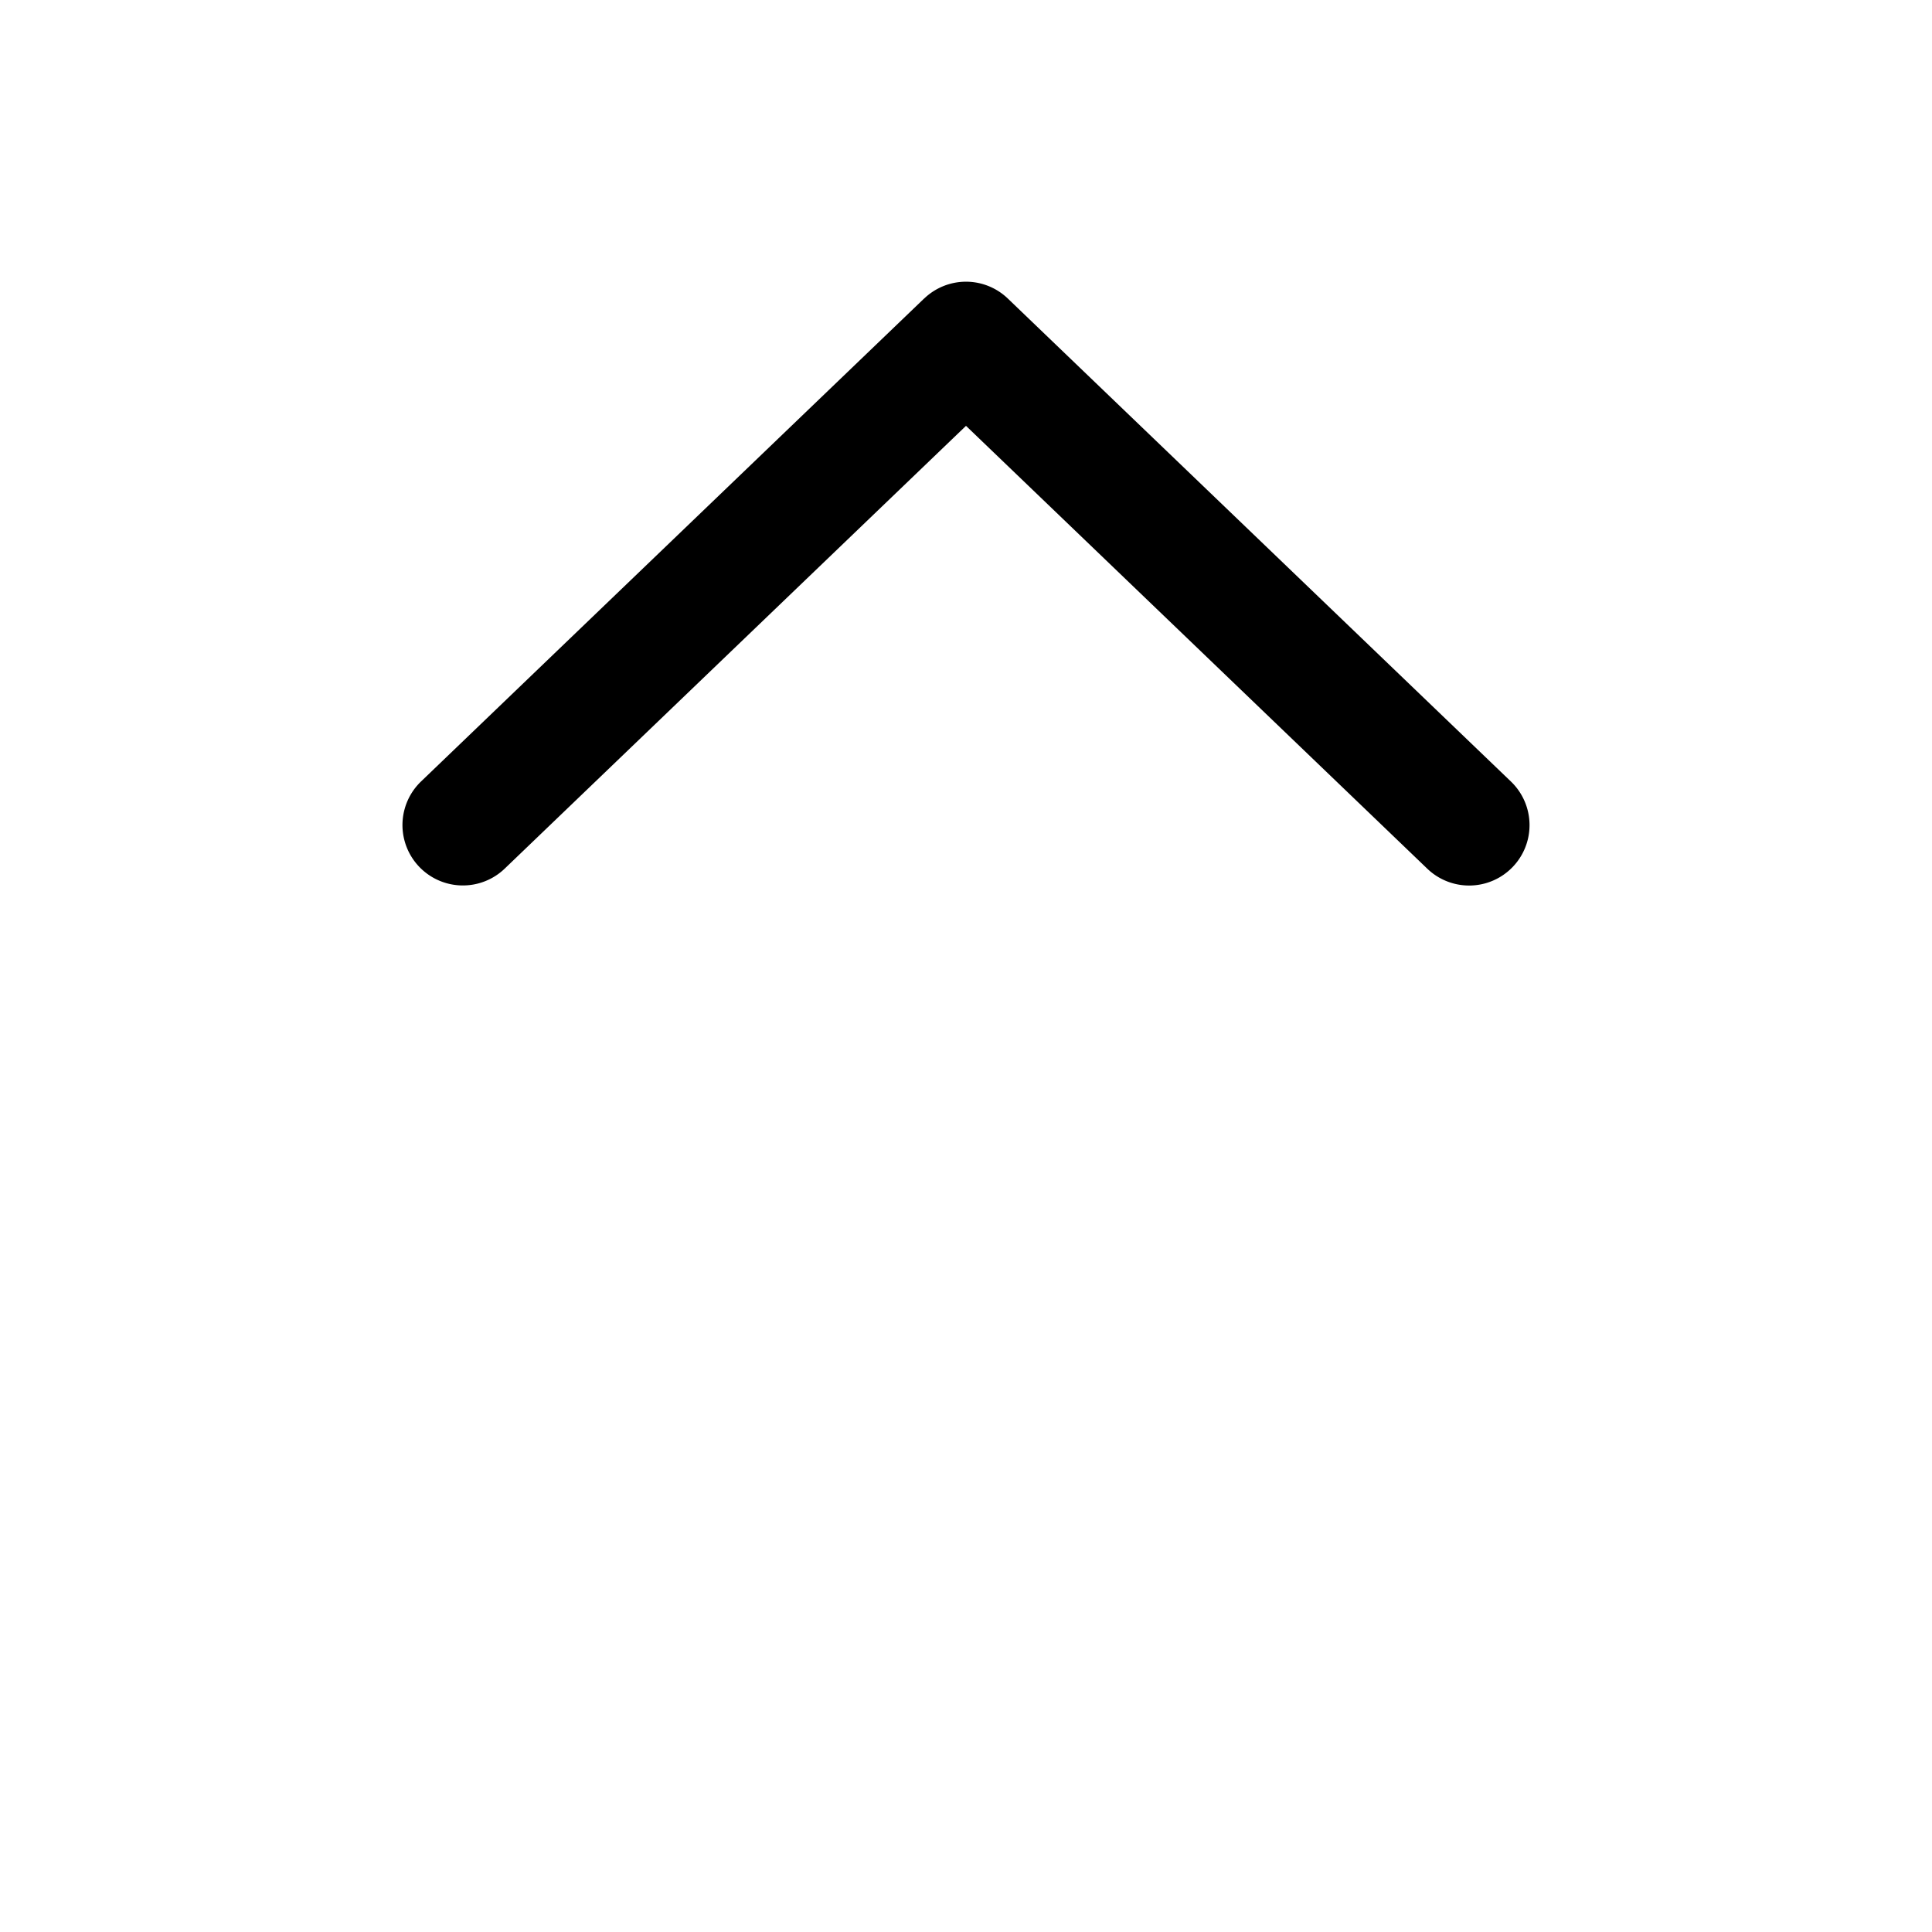 <svg xmlns="http://www.w3.org/2000/svg" width="24" height="24"><path fill-rule="evenodd" d="M11.48 3.709a.75.75 0 011.04 0l6.25 6a.75.75 0 11-1.04 1.082L12 5.29l-5.73 5.5a.75.75 0 11-1.04-1.082l6.25-6z"/></svg>